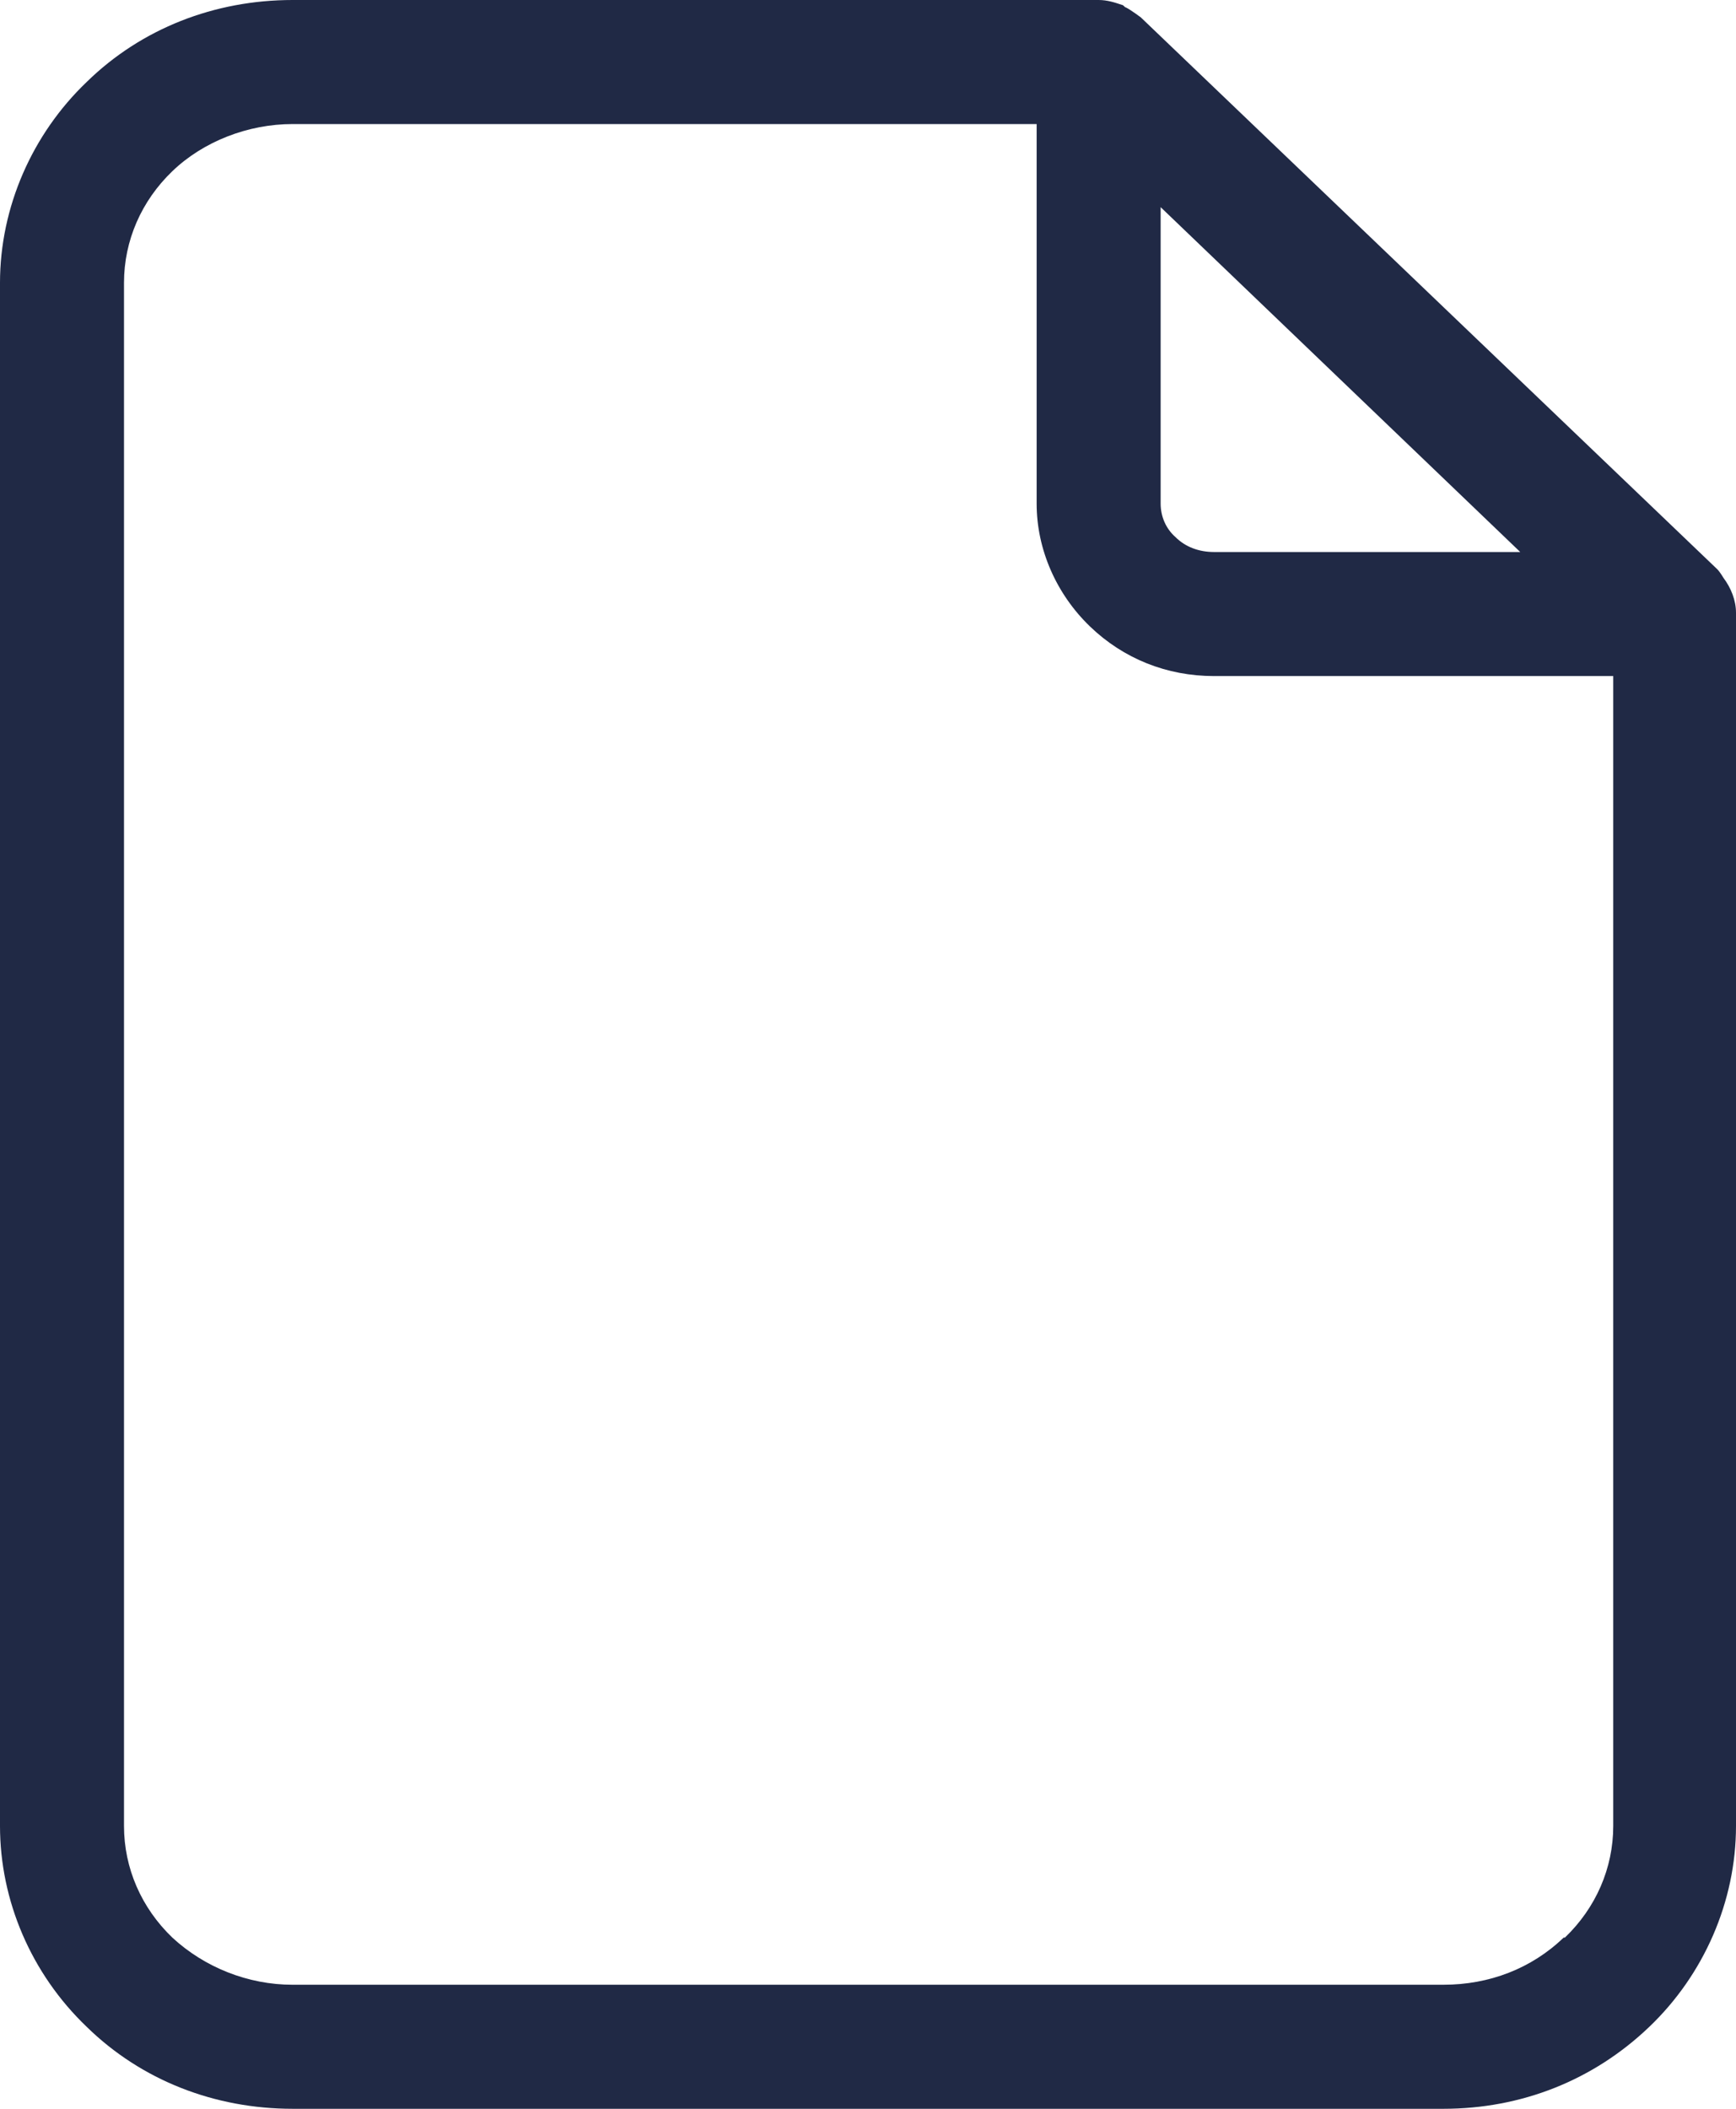 <?xml version="1.0" encoding="UTF-8"?><svg id="Warstwa_1" xmlns="http://www.w3.org/2000/svg" viewBox="0 0 14 17"><defs><style>.cls-1{fill:#202945;}</style></defs><path class="cls-1" d="M13.9,4.66s-.03-.05-.05-.07h0L9.2,.14s-.08-.06-.12-.08c-.01,0-.02-.02-.03-.02-.06-.02-.12-.04-.19-.04H2.36C1.73,0,1.14,.23,.7,.66c-.44,.42-.7,1.01-.7,1.62V14.72c0,.6,.25,1.19,.7,1.62,.44,.43,1.03,.66,1.66,.66H11.64c.63,0,1.21-.23,1.66-.66,.44-.42,.7-1.01,.7-1.62V4.94c0-.1-.04-.2-.1-.28ZM9.36,1.67l2.9,2.78h-2.47c-.12,0-.23-.04-.31-.12-.08-.07-.12-.17-.12-.27V1.67Zm3.25,13.95c-.26,.25-.6,.38-.97,.38H2.36c-.36,0-.71-.14-.97-.38-.25-.24-.39-.56-.39-.9V2.28c0-.34,.14-.66,.39-.9,.25-.24,.61-.38,.97-.38h6v3.06c0,.37,.16,.73,.43,.99,.27,.26,.62,.4,1,.4h3.22V14.72c0,.34-.14,.66-.39,.9Z"/></svg>
